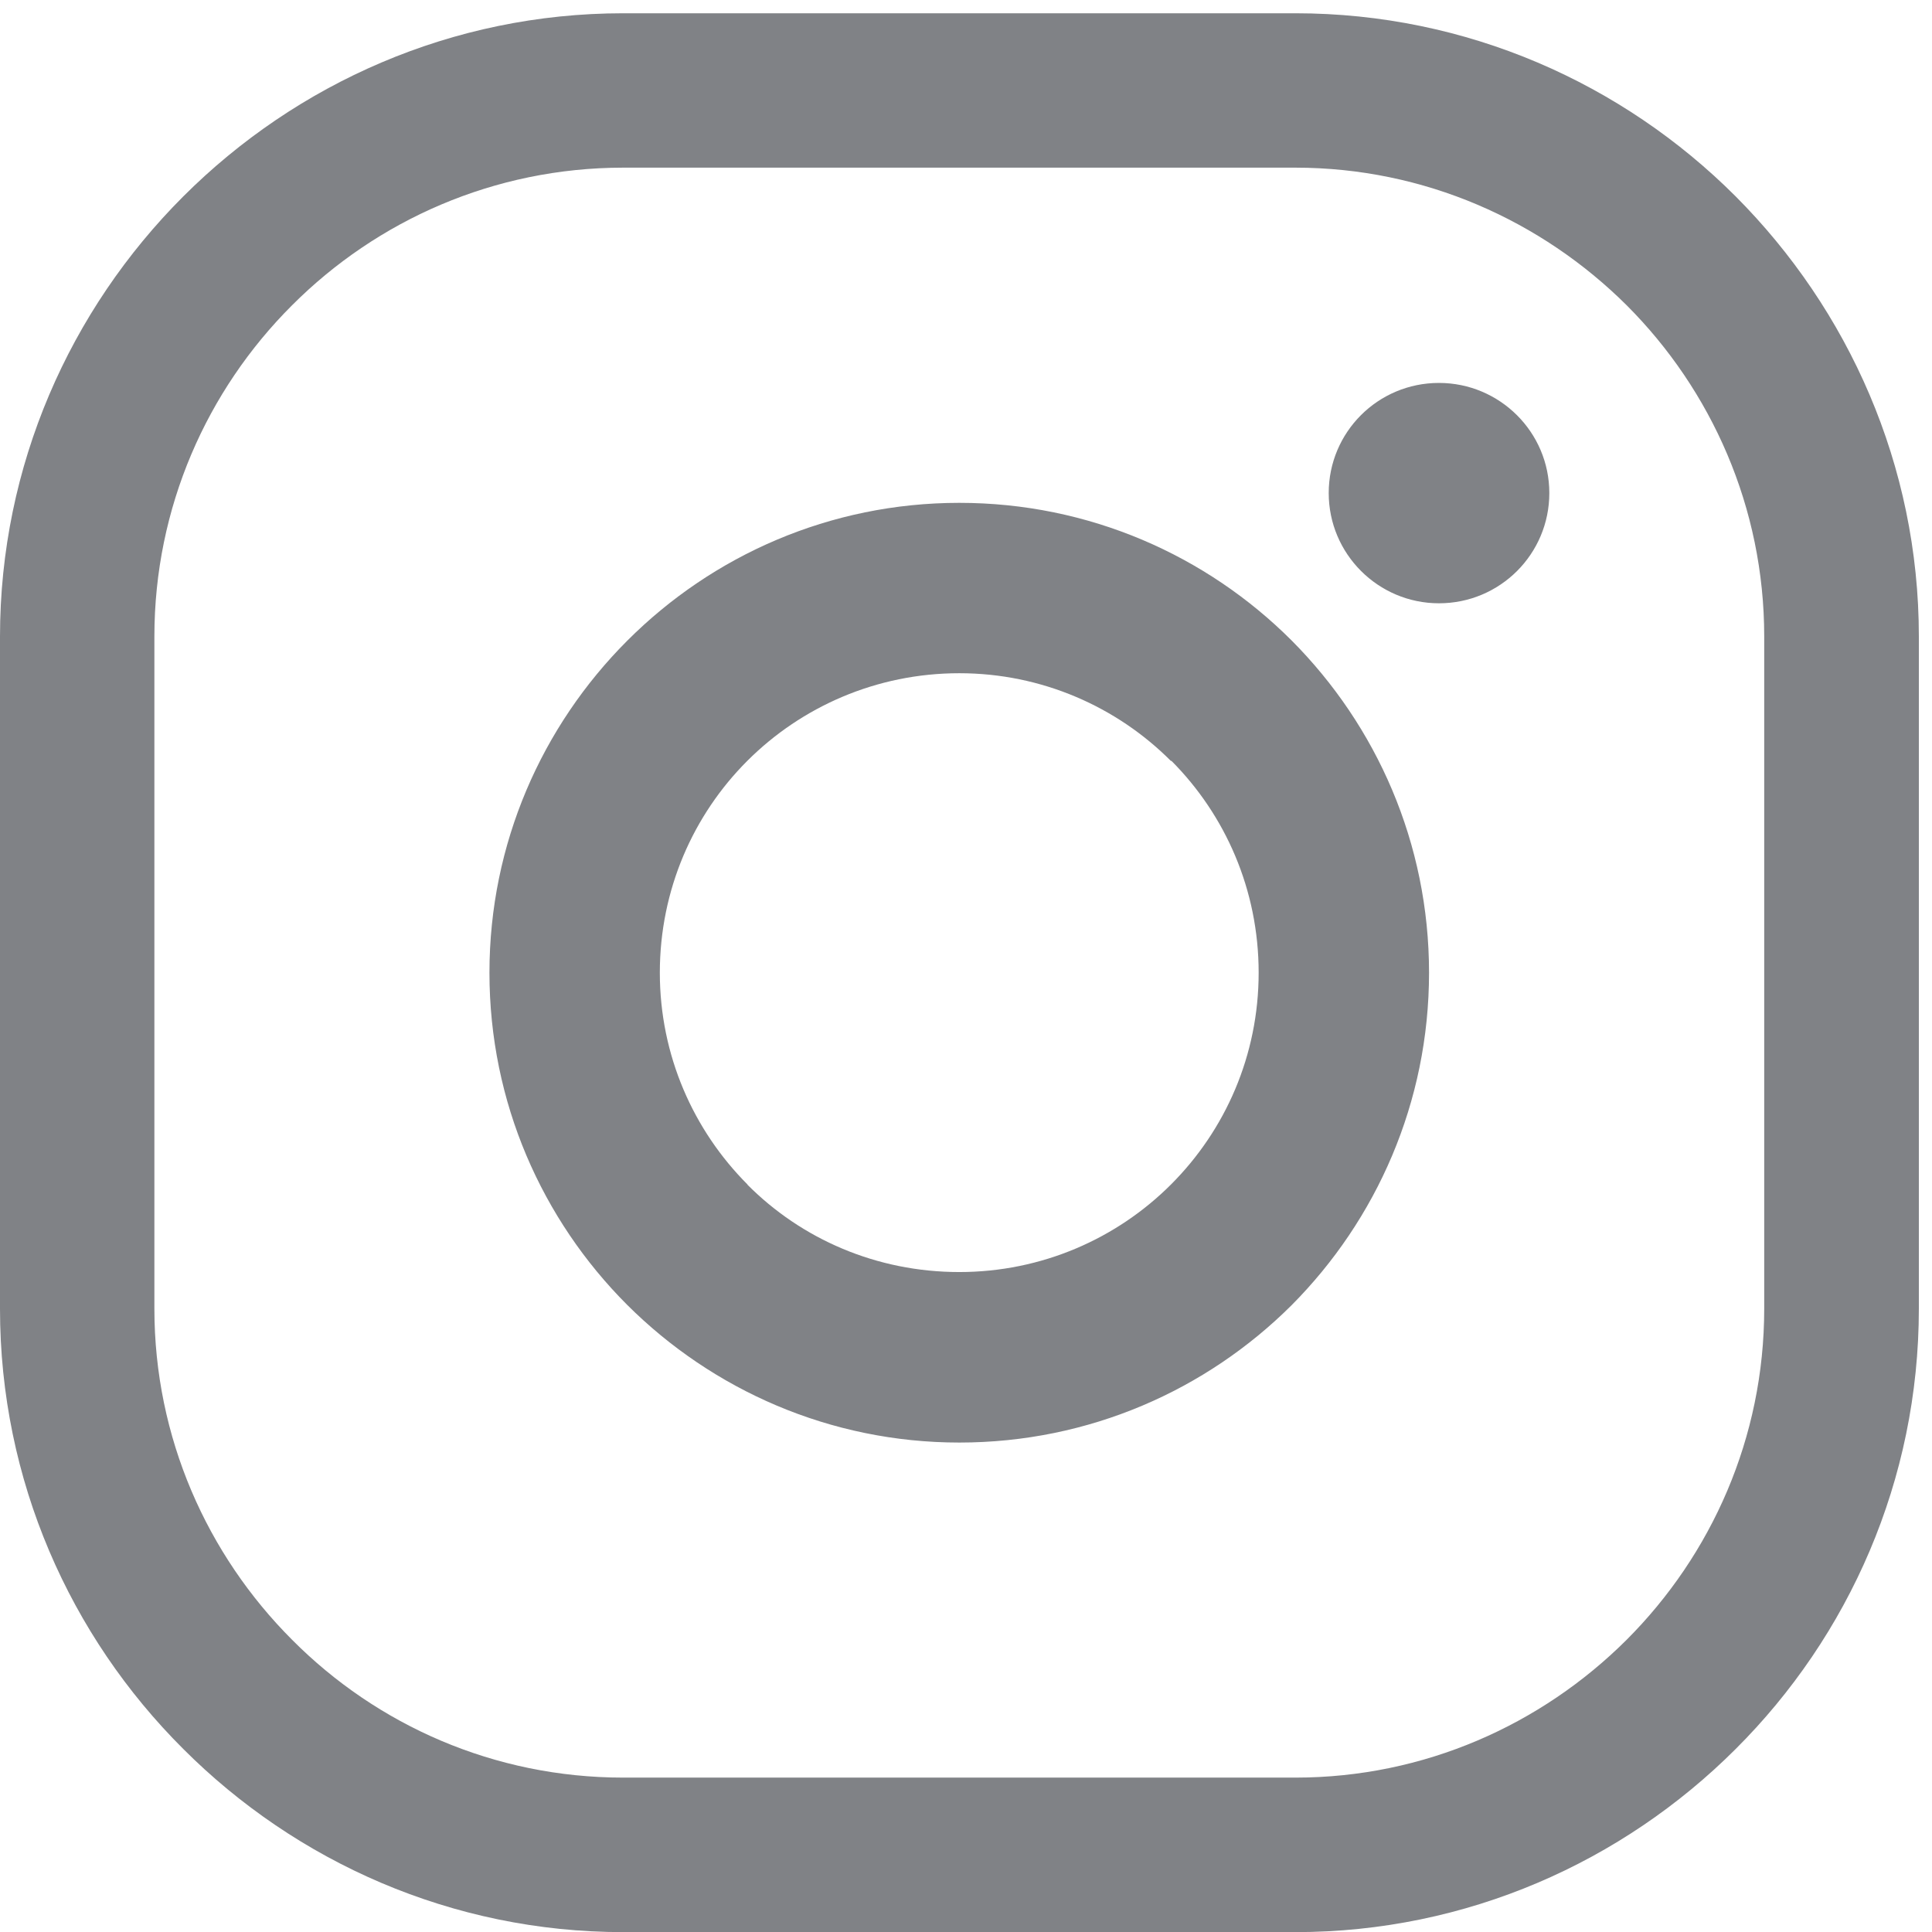 <?xml version="1.0" encoding="utf-8"?>
<!-- Generator: Adobe Illustrator 16.0.3, SVG Export Plug-In . SVG Version: 6.00 Build 0)  -->
<!DOCTYPE svg PUBLIC "-//W3C//DTD SVG 1.1//EN" "http://www.w3.org/Graphics/SVG/1.1/DTD/svg11.dtd">
<svg version="1.1" id="Layer_1" xmlns="http://www.w3.org/2000/svg" xmlns:xlink="http://www.w3.org/1999/xlink" x="0px" y="0px"
	 width="15.58px" height="15.58px" viewBox="0 0 15.58 15.58" enable-background="new 0 0 15.58 15.58" xml:space="preserve">
<path fill="#808286" d="M10.446,1.352h-5.42c-1.041,0-1.987,0.425-2.67,1.109L2.354,2.463c-0.685,0.684-1.109,1.629-1.109,2.67v5.42
	c0,1.04,0.425,1.985,1.111,2.671c0.684,0.688,1.629,1.111,2.67,1.111h5.42c1.039,0,1.984-0.426,2.671-1.111
	c0.686-0.686,1.11-1.631,1.11-2.671v-5.42c0-1.042-0.426-1.987-1.108-2.67C12.431,1.778,11.485,1.352,10.446,1.352 M9.442,6.136
	C9.007,5.7,8.401,5.429,7.736,5.429c-0.669,0-1.273,0.271-1.708,0.705L6.026,6.136C5.591,6.571,5.321,7.175,5.321,7.844
	c0,0.667,0.271,1.271,0.707,1.708v0.002c0.435,0.437,1.039,0.704,1.708,0.704c0.666,0,1.271-0.27,1.707-0.706
	c0.438-0.438,0.707-1.041,0.707-1.708c0-0.669-0.269-1.272-0.703-1.708H9.442z M7.736,4.055c1.046,0,1.994,0.424,2.68,1.11
	c0.685,0.688,1.108,1.635,1.108,2.679c0,1.046-0.424,1.993-1.108,2.681c-0.687,0.685-1.634,1.108-2.68,1.108
	c-1.043,0-1.991-0.425-2.678-1.11C4.372,9.837,3.947,8.89,3.947,7.844c0-1.042,0.424-1.989,1.11-2.676L5.06,5.165
	C5.746,4.479,6.693,4.055,7.736,4.055z M11.604,3.088c0.49,0,0.89,0.397,0.89,0.888s-0.397,0.889-0.89,0.889
	c-0.49,0-0.889-0.398-0.889-0.889S11.112,3.088,11.604,3.088z M5.026,0.107h5.42c1.383,0,2.64,0.566,3.55,1.476
	c0.91,0.913,1.478,2.169,1.478,3.55v5.42c0,1.384-0.565,2.642-1.478,3.552c-0.91,0.909-2.167,1.476-3.55,1.476h-5.42
	c-1.38,0-2.637-0.565-3.549-1.478C0.565,13.194,0,11.937,0,10.554v-5.42c0-1.38,0.565-2.636,1.476-3.548l0.002-0.002
	C2.39,0.673,3.646,0.107,5.026,0.107z"/>
</svg>
